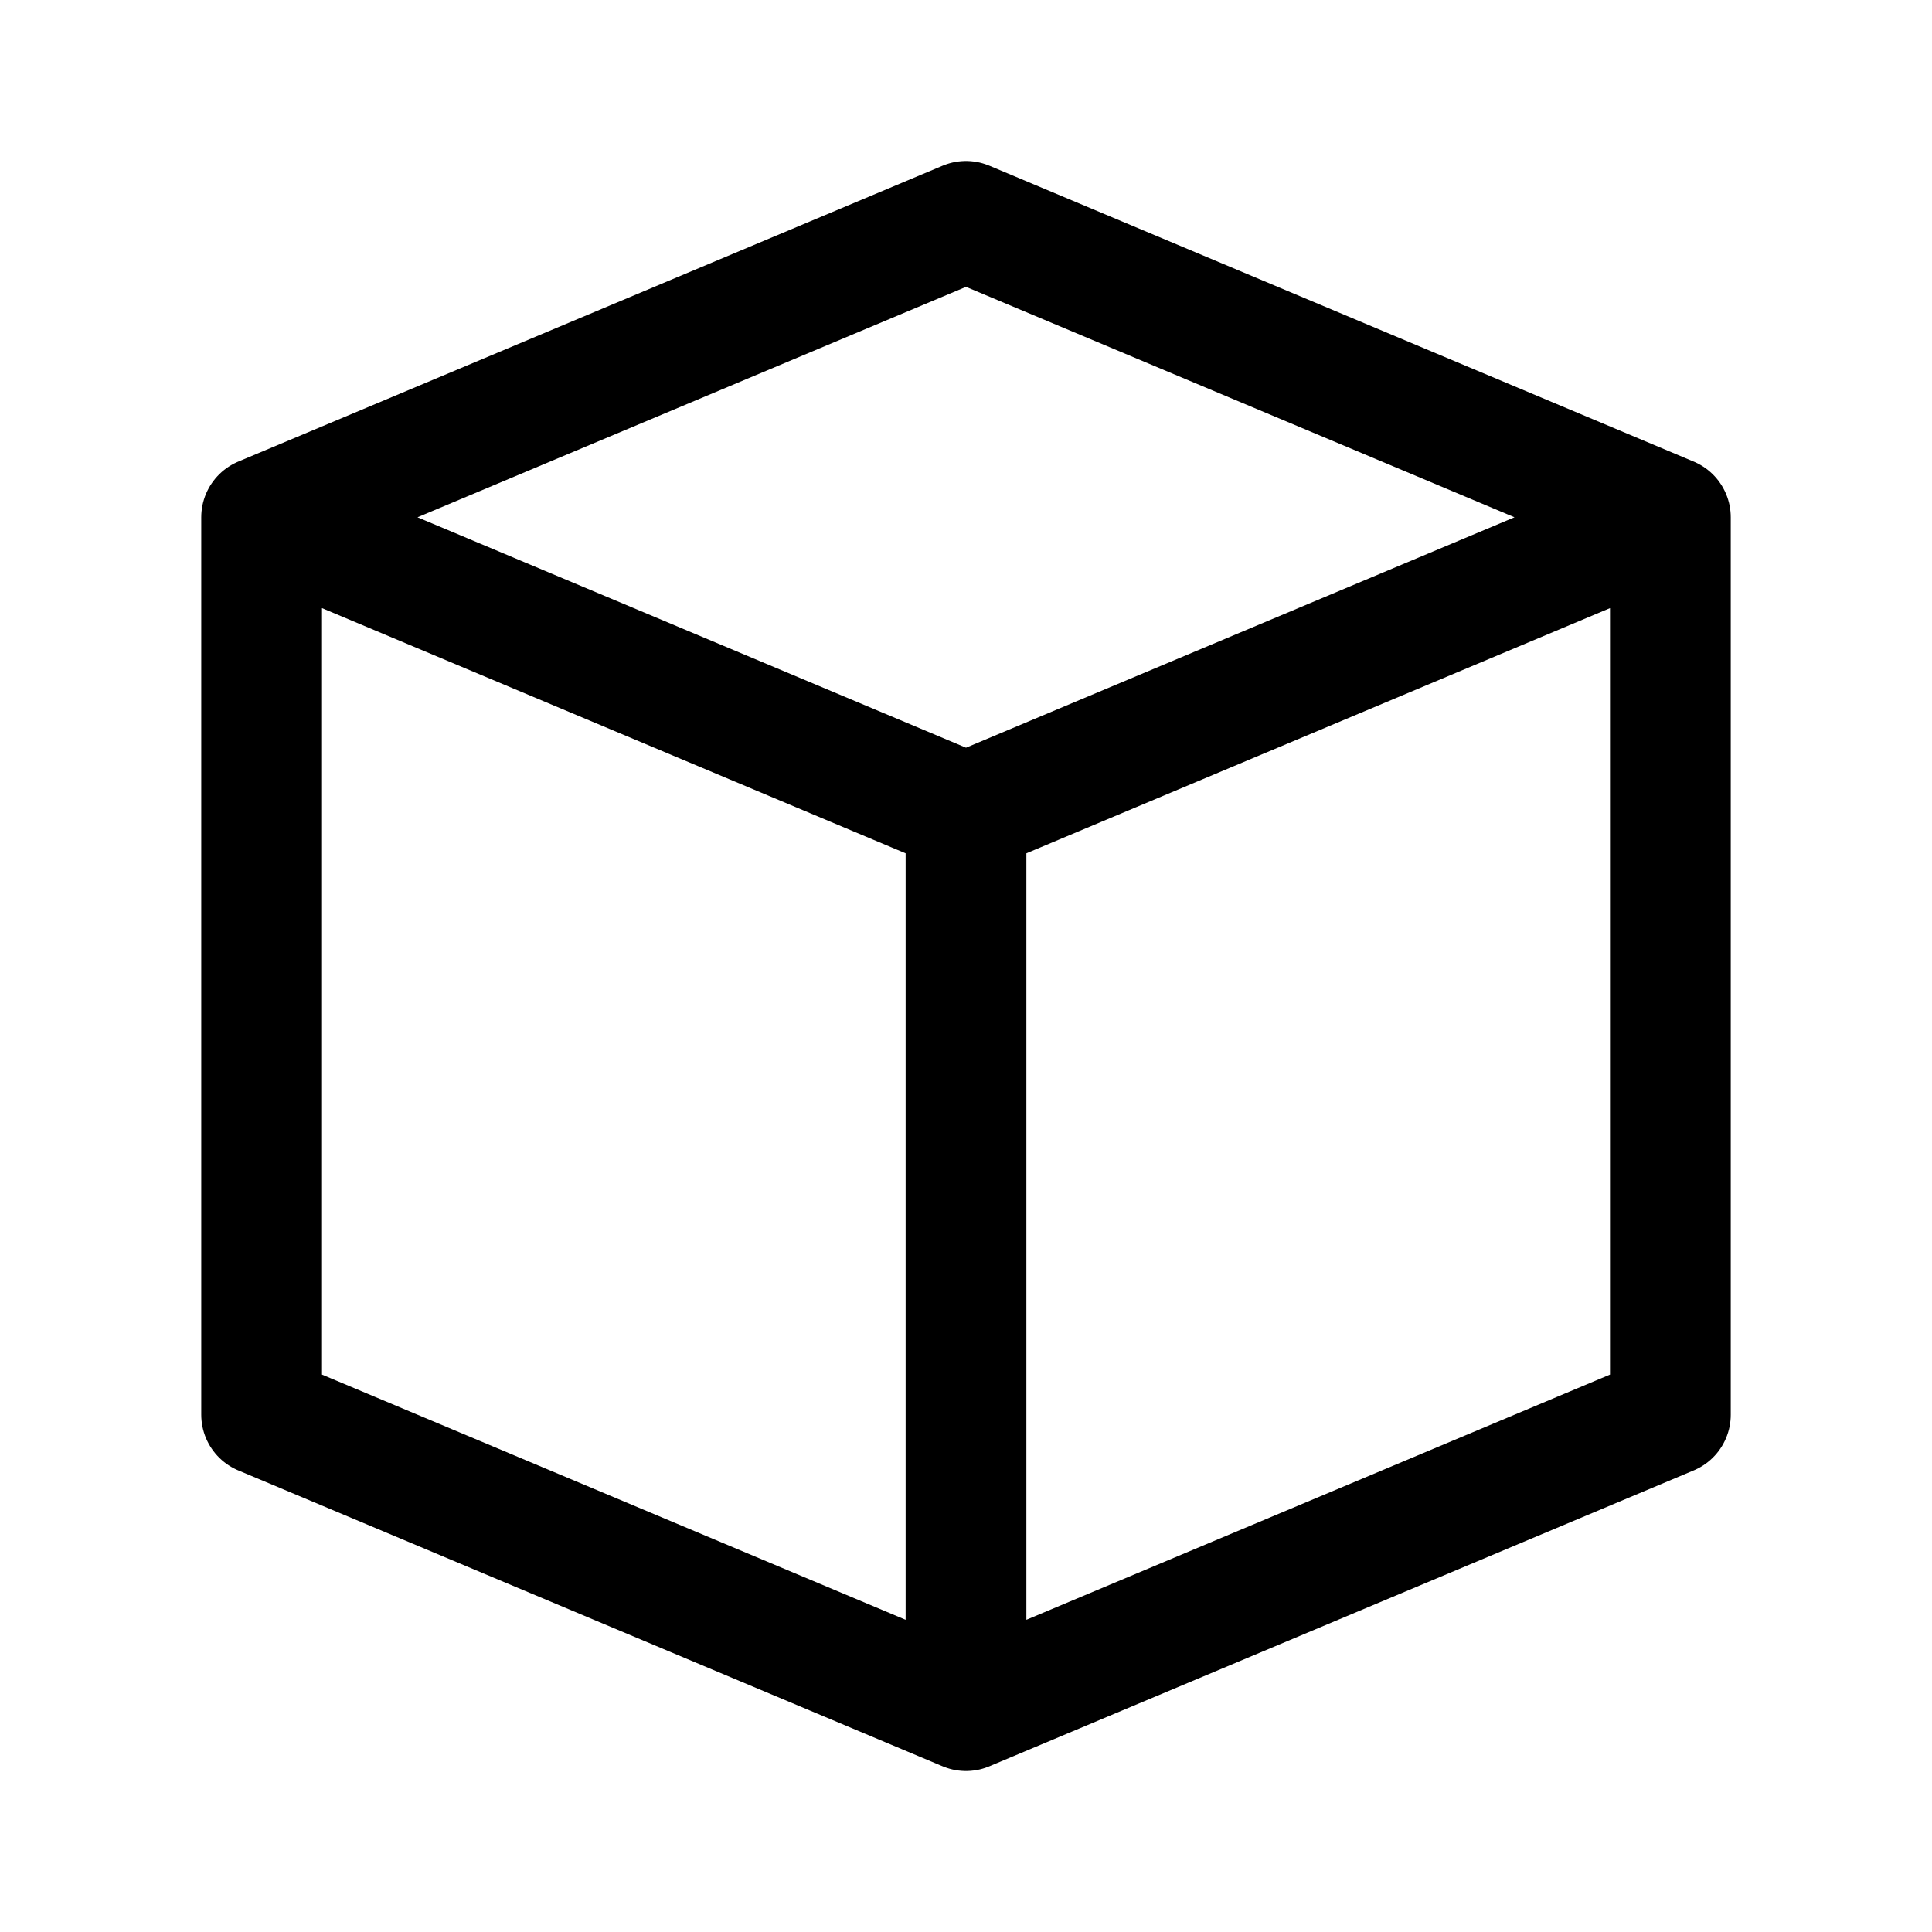<svg width="192" height="192" viewBox="0 0 192 192" fill="none" xmlns="http://www.w3.org/2000/svg"><path d="M166 51.407 96 80.814m0 0V170m0-89.186L26 51.407m140 89.186L96 170l-70-29.407V51.407L96 22l70 29.407v89.186Z" stroke="#000" stroke-width="12" stroke-linecap="round" stroke-linejoin="round"/></svg>